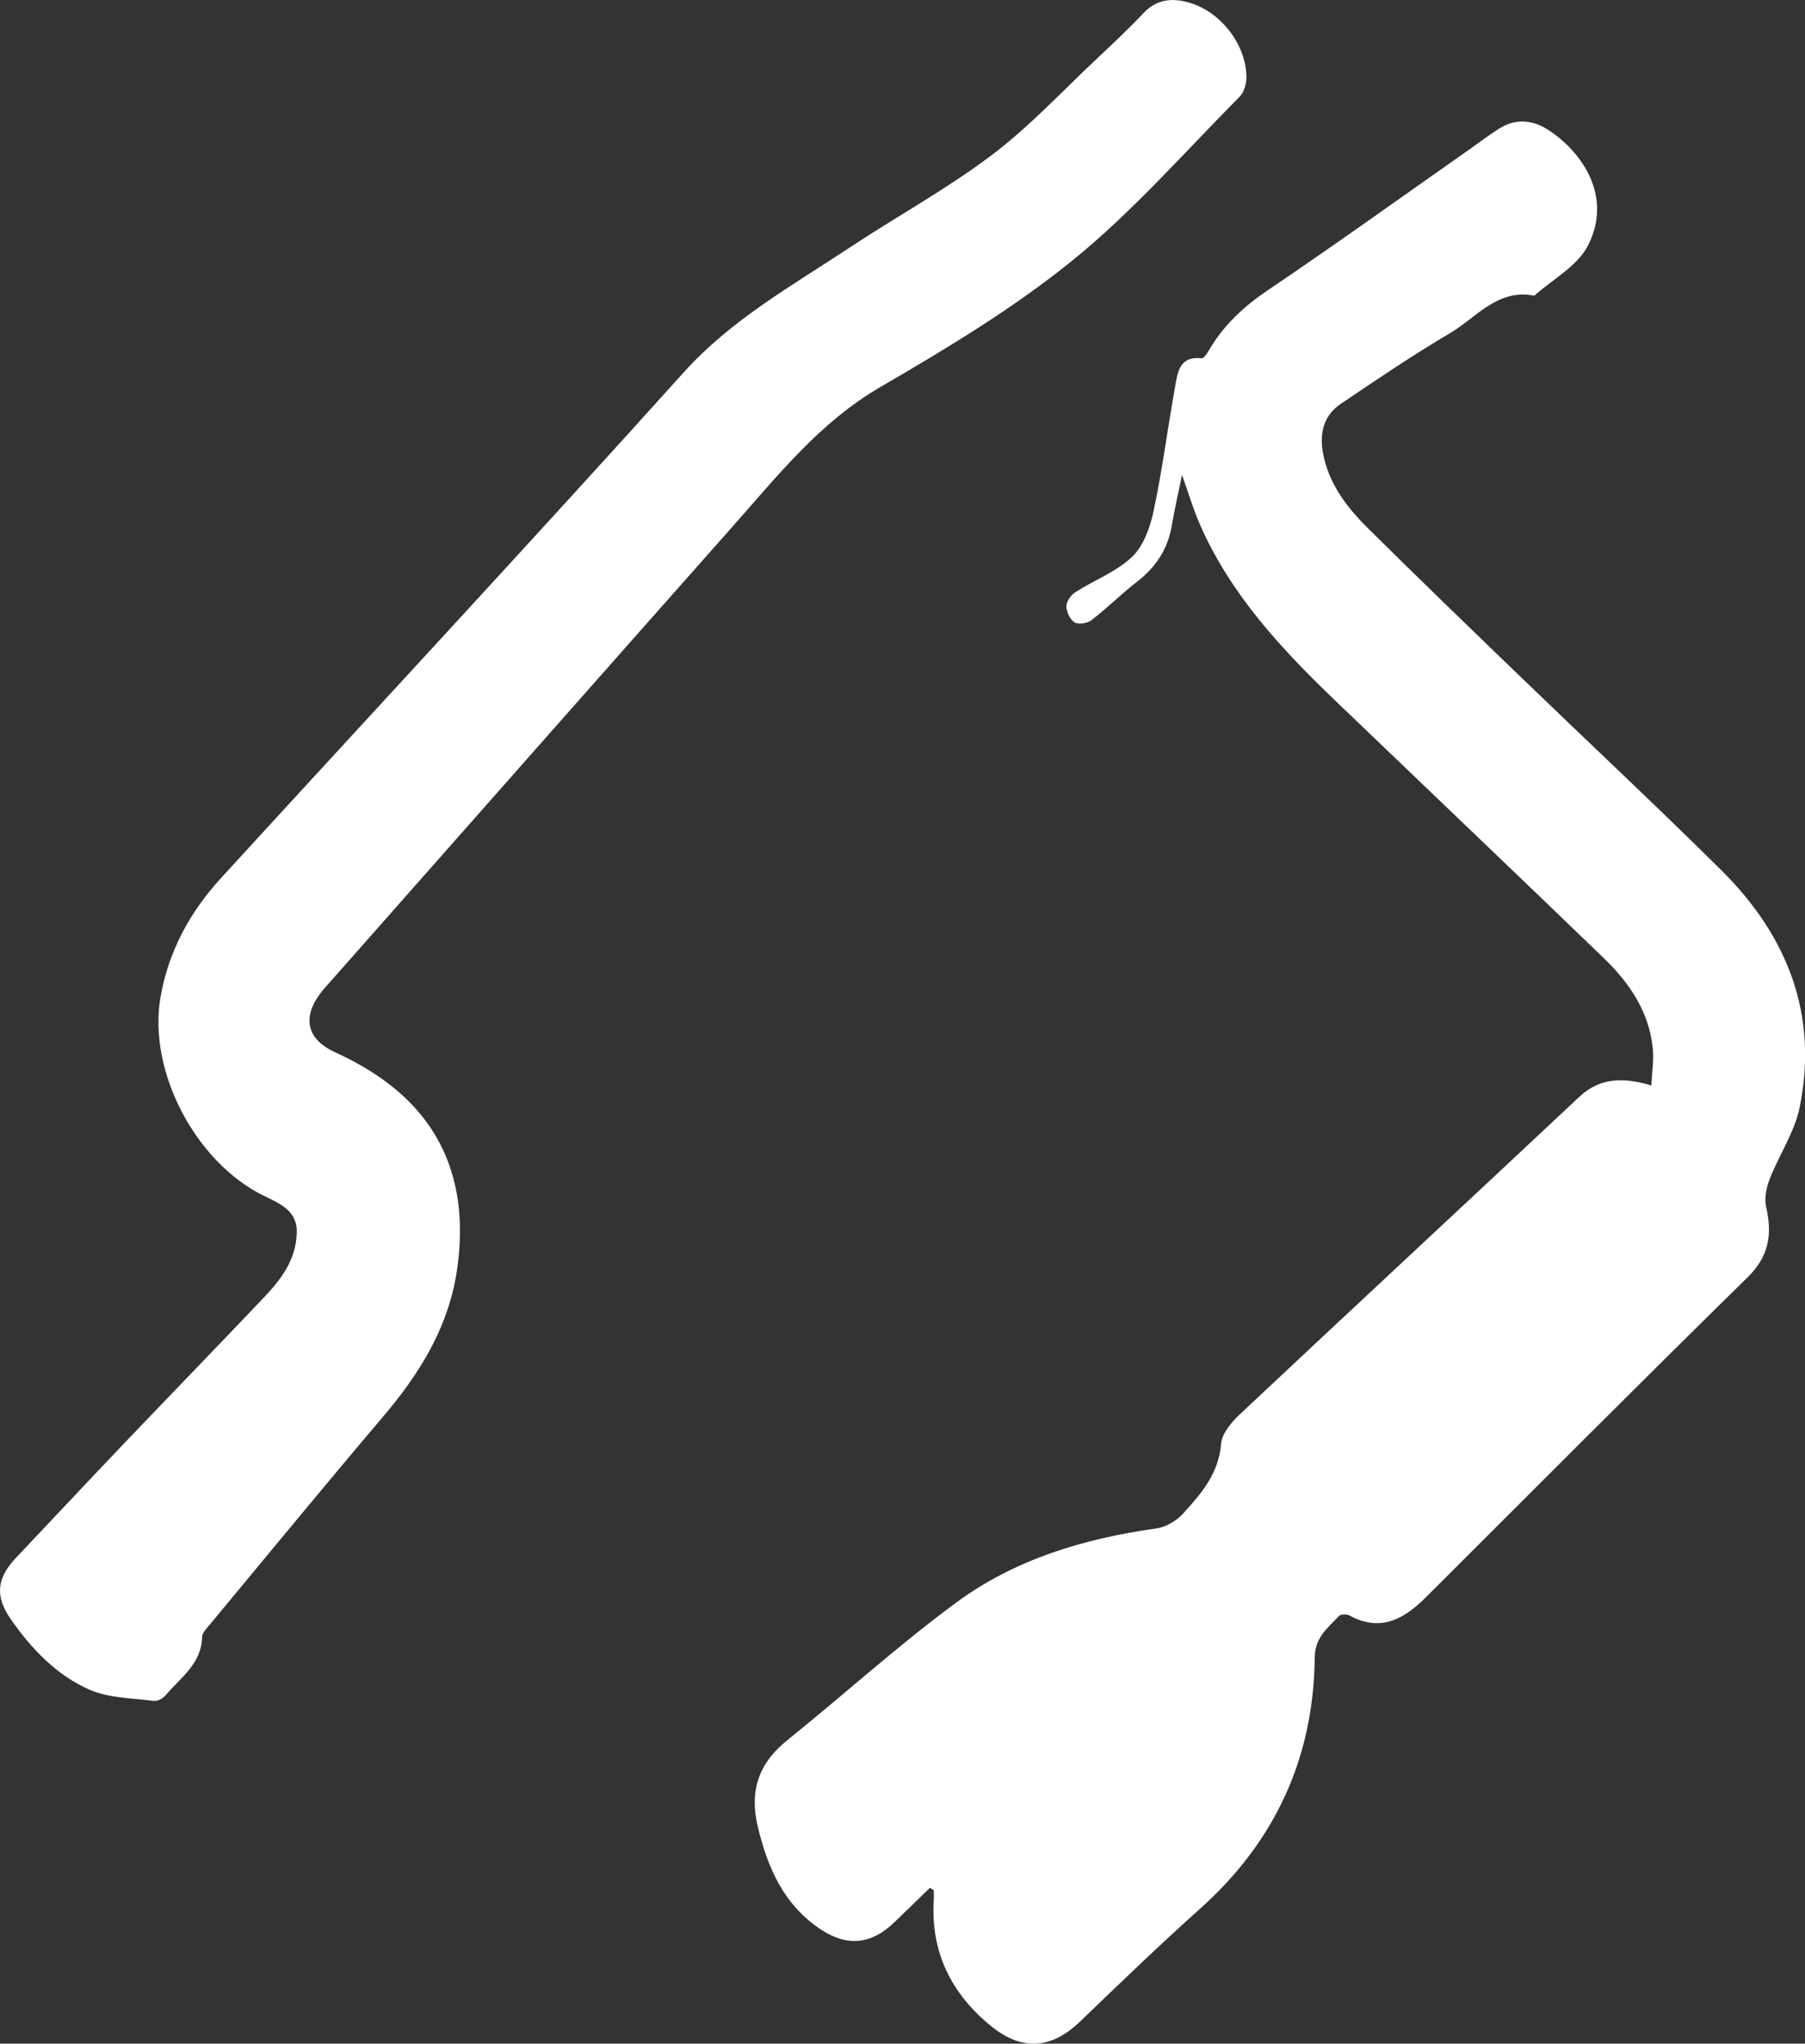 <?xml version="1.0" encoding="UTF-8"?>
<svg id="Camada_2" data-name="Camada 2" xmlns="http://www.w3.org/2000/svg" viewBox="0 0 380.05 430.15">
  <rect x="0" y="0" width="380.05" height="430.15" fill="#333333" stroke="none"/>
  <defs>
    <style>
      .cls-1 {
        fill: #fff;
        stroke-width: 0px;
      }
    </style>
  </defs>
  <g id="Camada_1-2" data-name="Camada 1">
    <g>
      <path class="cls-1" d="M195.79,397.35c-2.52,2.45-5.04,4.91-7.58,7.34-4.68,4.49-9.7,5.11-15.21,1.53-7.91-5.14-11.4-13.07-13.48-21.89-1.74-7.38.22-13.21,6.2-18.02,11.95-9.61,23.34-19.96,35.67-29.04,12.37-9.11,26.9-13.44,42.1-15.57,1.98-.28,4.19-1.58,5.56-3.07,3.83-4.19,7.55-8.44,8.05-14.71.17-2.17,2.16-4.55,3.91-6.2,23.78-22.33,47.69-44.5,71.48-66.82,4.29-4.02,9.02-4.26,15.21-2.44.13-2.8.54-5.28.31-7.69-.75-7.75-4.88-13.85-10.29-19.07-18.76-18.1-37.64-36.07-56.46-54.12-11.39-10.92-22.1-22.39-28.57-37.09-1.43-3.24-2.43-6.67-3.81-10.53-.76,3.71-1.55,7.09-2.12,10.5-.82,4.96-3.26,8.79-7.22,11.87-3.34,2.6-6.36,5.6-9.71,8.19-.86.67-2.74.98-3.57.48-.96-.57-1.72-2.22-1.73-3.4,0-1,.96-2.36,1.88-2.95,3.97-2.54,8.62-4.28,11.95-7.44,2.42-2.3,3.81-6.23,4.54-9.67,1.83-8.6,2.94-17.35,4.5-26.01.55-3.07.85-6.64,5.6-6.12.46.05,1.18-1.06,1.58-1.74,3.07-5.24,7.29-9.16,12.36-12.58,14.19-9.58,28.1-19.58,42.12-29.41,2.24-1.57,4.41-3.25,6.73-4.69,3.39-2.11,6.96-1.73,10.12.3,7.12,4.58,13.79,14.03,8.41,24.45-2.22,4.3-7.42,7.05-11.27,10.5-7.74-1.53-12.18,4.6-17.74,7.88-7.87,4.64-15.44,9.78-23.02,14.89-3.52,2.37-4.47,6.04-3.77,10.11,1.13,6.52,4.96,11.56,9.47,16.03,10.74,10.64,21.62,21.13,32.5,31.62,13.96,13.47,28.14,26.72,41.92,40.37,13.88,13.75,20.5,30.31,16.52,49.92-1.06,5.22-4.31,9.97-6.29,15.04-.71,1.81-1.2,4.07-.78,5.9,1.32,5.76.67,10.37-3.92,14.87-22.78,22.33-45.26,44.95-67.86,67.46-4.52,4.5-9.5,7.23-15.95,3.69-.57-.31-1.84-.29-2.21.11-2.34,2.52-5.06,4.44-5.1,8.8-.23,21.1-8.36,38.72-24.18,52.85-8.61,7.69-16.91,15.72-25.24,23.72-6.02,5.78-12.2,6.28-18.76.92-8.36-6.82-12.7-15.55-12.03-26.51.04-.69,0-1.38,0-2.07-.27-.16-.54-.33-.81-.49Z"/>
      <path class="cls-1" d="M62.48,259.69c.27-4.93-3.68-6.4-6.97-8.02-14.3-7.04-24.38-26.1-21.73-41.69,1.65-9.67,6.18-17.98,12.72-25.13,32.47-35.48,65.23-70.68,97.41-106.42,10.06-11.17,22.77-18.23,34.92-26.28,9.92-6.57,20.44-12.31,29.91-19.45,8.03-6.05,14.97-13.56,22.34-20.47,3.3-3.09,6.6-6.2,9.7-9.49,2.76-2.92,5.99-3.21,9.5-2.22,6.67,1.88,12.05,8.72,12.16,15.61.02,1.41-.47,3.25-1.42,4.21-11.56,11.64-22.46,24.14-35.14,34.42-12.51,10.14-26.53,18.57-40.5,26.69-12.75,7.41-21.54,18.56-30.98,29.2-28.19,31.79-56.29,63.66-84.43,95.5-.95,1.07-1.94,2.11-2.77,3.27-3.63,5.07-2.35,9.46,3.33,12.05,12.77,5.81,22.54,14.62,25.46,28.79,1.24,6,1.05,12.62-.04,18.69-1.99,11.11-7.88,20.49-15.17,29.08-12.4,14.6-24.55,29.4-36.79,44.13-.6.72-1.43,1.58-1.44,2.39-.11,5.7-4.61,8.58-7.73,12.32-.54.64-1.69,1.24-2.46,1.13-4.54-.6-9.42-.57-13.49-2.35-6.94-3.03-12.2-8.56-16.55-14.77-3.45-4.92-3.04-8.7,1.11-13.07,7.54-7.95,15.01-15.95,22.57-23.87,9.85-10.33,19.8-20.56,29.62-30.91,3.55-3.74,6.65-7.81,6.85-13.32Z"/>
    </g>
  </g>
</svg>